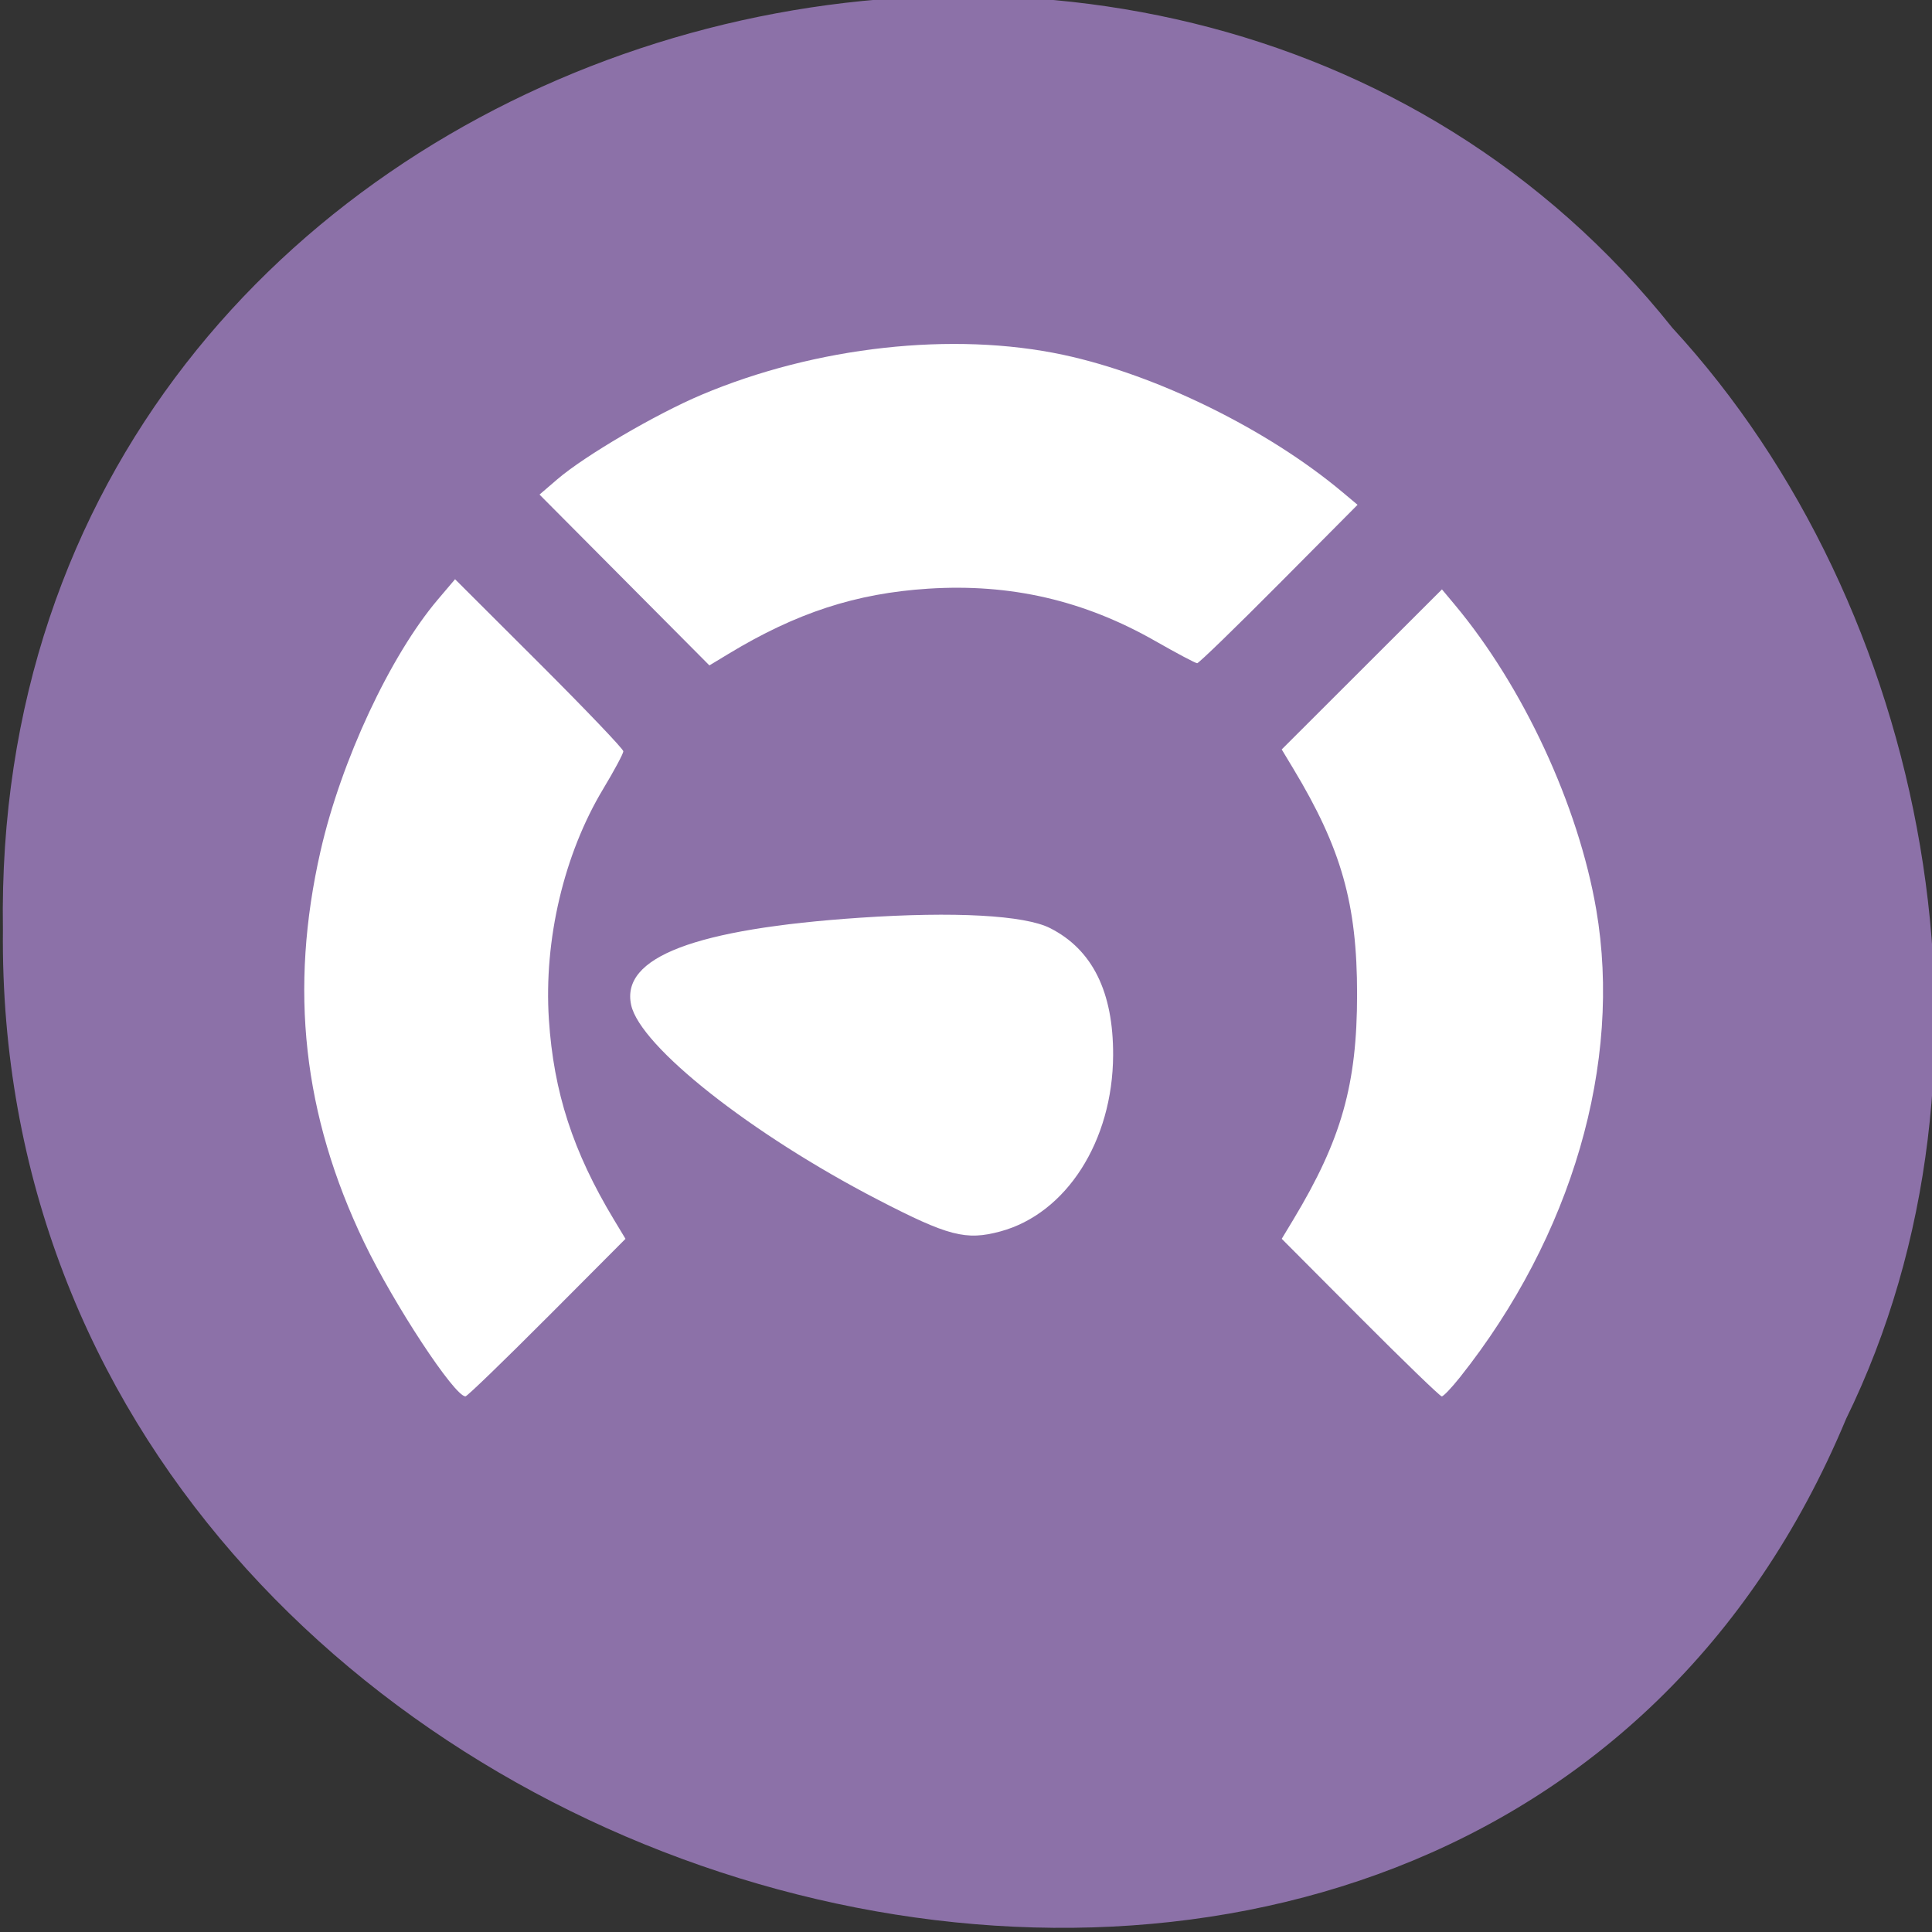 <svg xmlns="http://www.w3.org/2000/svg" viewBox="0 0 256 256"><rect x="0" y="0" width="256" height="256" fill="#333333" stroke="none"/><g color="#000" fill="#8d72a9"><path d="m -461.56 1509.46 c -102.66 -72.48 -252.13 71.24 -188.42 177.65 55.11 98.31 215.88 55.803 236.4 -48.33 13.01 -47.39 -5.347 -103.13 -47.986 -129.32 z" transform="matrix(0.836 -0.526 -0.488 -0.923 1367.08 1338.5)" fill-opacity="0.996"/></g><path d="m 193.45 182.5 c 14.843 -18.683 21.541 -41.671 18.06 -61.979 -2.366 -13.801 -9.668 -29.532 -18.752 -40.4 l -1.692 -2.024 l -10.616 10.604 l -10.616 10.604 l 1.537 2.551 c 6.381 10.59 8.45 17.904 8.45 29.874 0 11.969 -2.069 19.285 -8.448 29.871 l -1.535 2.548 l 10.401 10.439 c 5.721 5.742 10.581 10.439 10.802 10.439 0.22 0 1.305 -1.138 2.41 -2.53 z m -120.97 -7.909 l 10.401 -10.439 l -1.535 -2.548 c -5.425 -9 -7.987 -16.891 -8.615 -26.527 -0.687 -10.533 1.992 -21.896 7.202 -30.553 1.465 -2.434 2.663 -4.672 2.663 -4.975 0 -0.303 -5.02 -5.556 -11.149 -11.674 l -11.149 -11.124 l -2.271 2.677 c -6.33 7.463 -12.823 21.377 -15.549 33.32 -4.181 18.324 -2.325 35.02 5.766 51.86 3.953 8.228 11.973 20.419 13.433 20.419 0.22 0 5.081 -4.698 10.802 -10.439 z m 60.06 -11.417 c 8.749 -2.357 14.903 -11.965 14.954 -23.345 0.037 -8.394 -2.74 -14 -8.342 -16.844 -3.389 -1.72 -12.682 -2.229 -25.21 -1.381 -21.878 1.481 -31.7 5.228 -30.31 11.566 1.202 5.499 15.888 17.09 32.634 25.765 9.391 4.863 11.714 5.468 16.279 4.238 z m 36.916 -85.79 l 10.427 -10.496 l -2.02 -1.693 c -9.903 -8.301 -24.629 -15.54 -36.979 -18.18 -14.589 -3.117 -32.783 -1.105 -47.939 5.3 -6.04 2.554 -15.473 8.08 -19.1 11.194 l -2.356 2.024 l 11.255 11.318 l 11.255 11.318 l 2.546 -1.54 c 8.987 -5.438 16.871 -8.01 26.446 -8.627 10.9 -0.702 20.653 1.548 30.11 6.947 2.822 1.611 5.31 2.93 5.529 2.93 0.219 0 5.09 -4.723 10.825 -10.496 z" fill="#fff"/></svg>